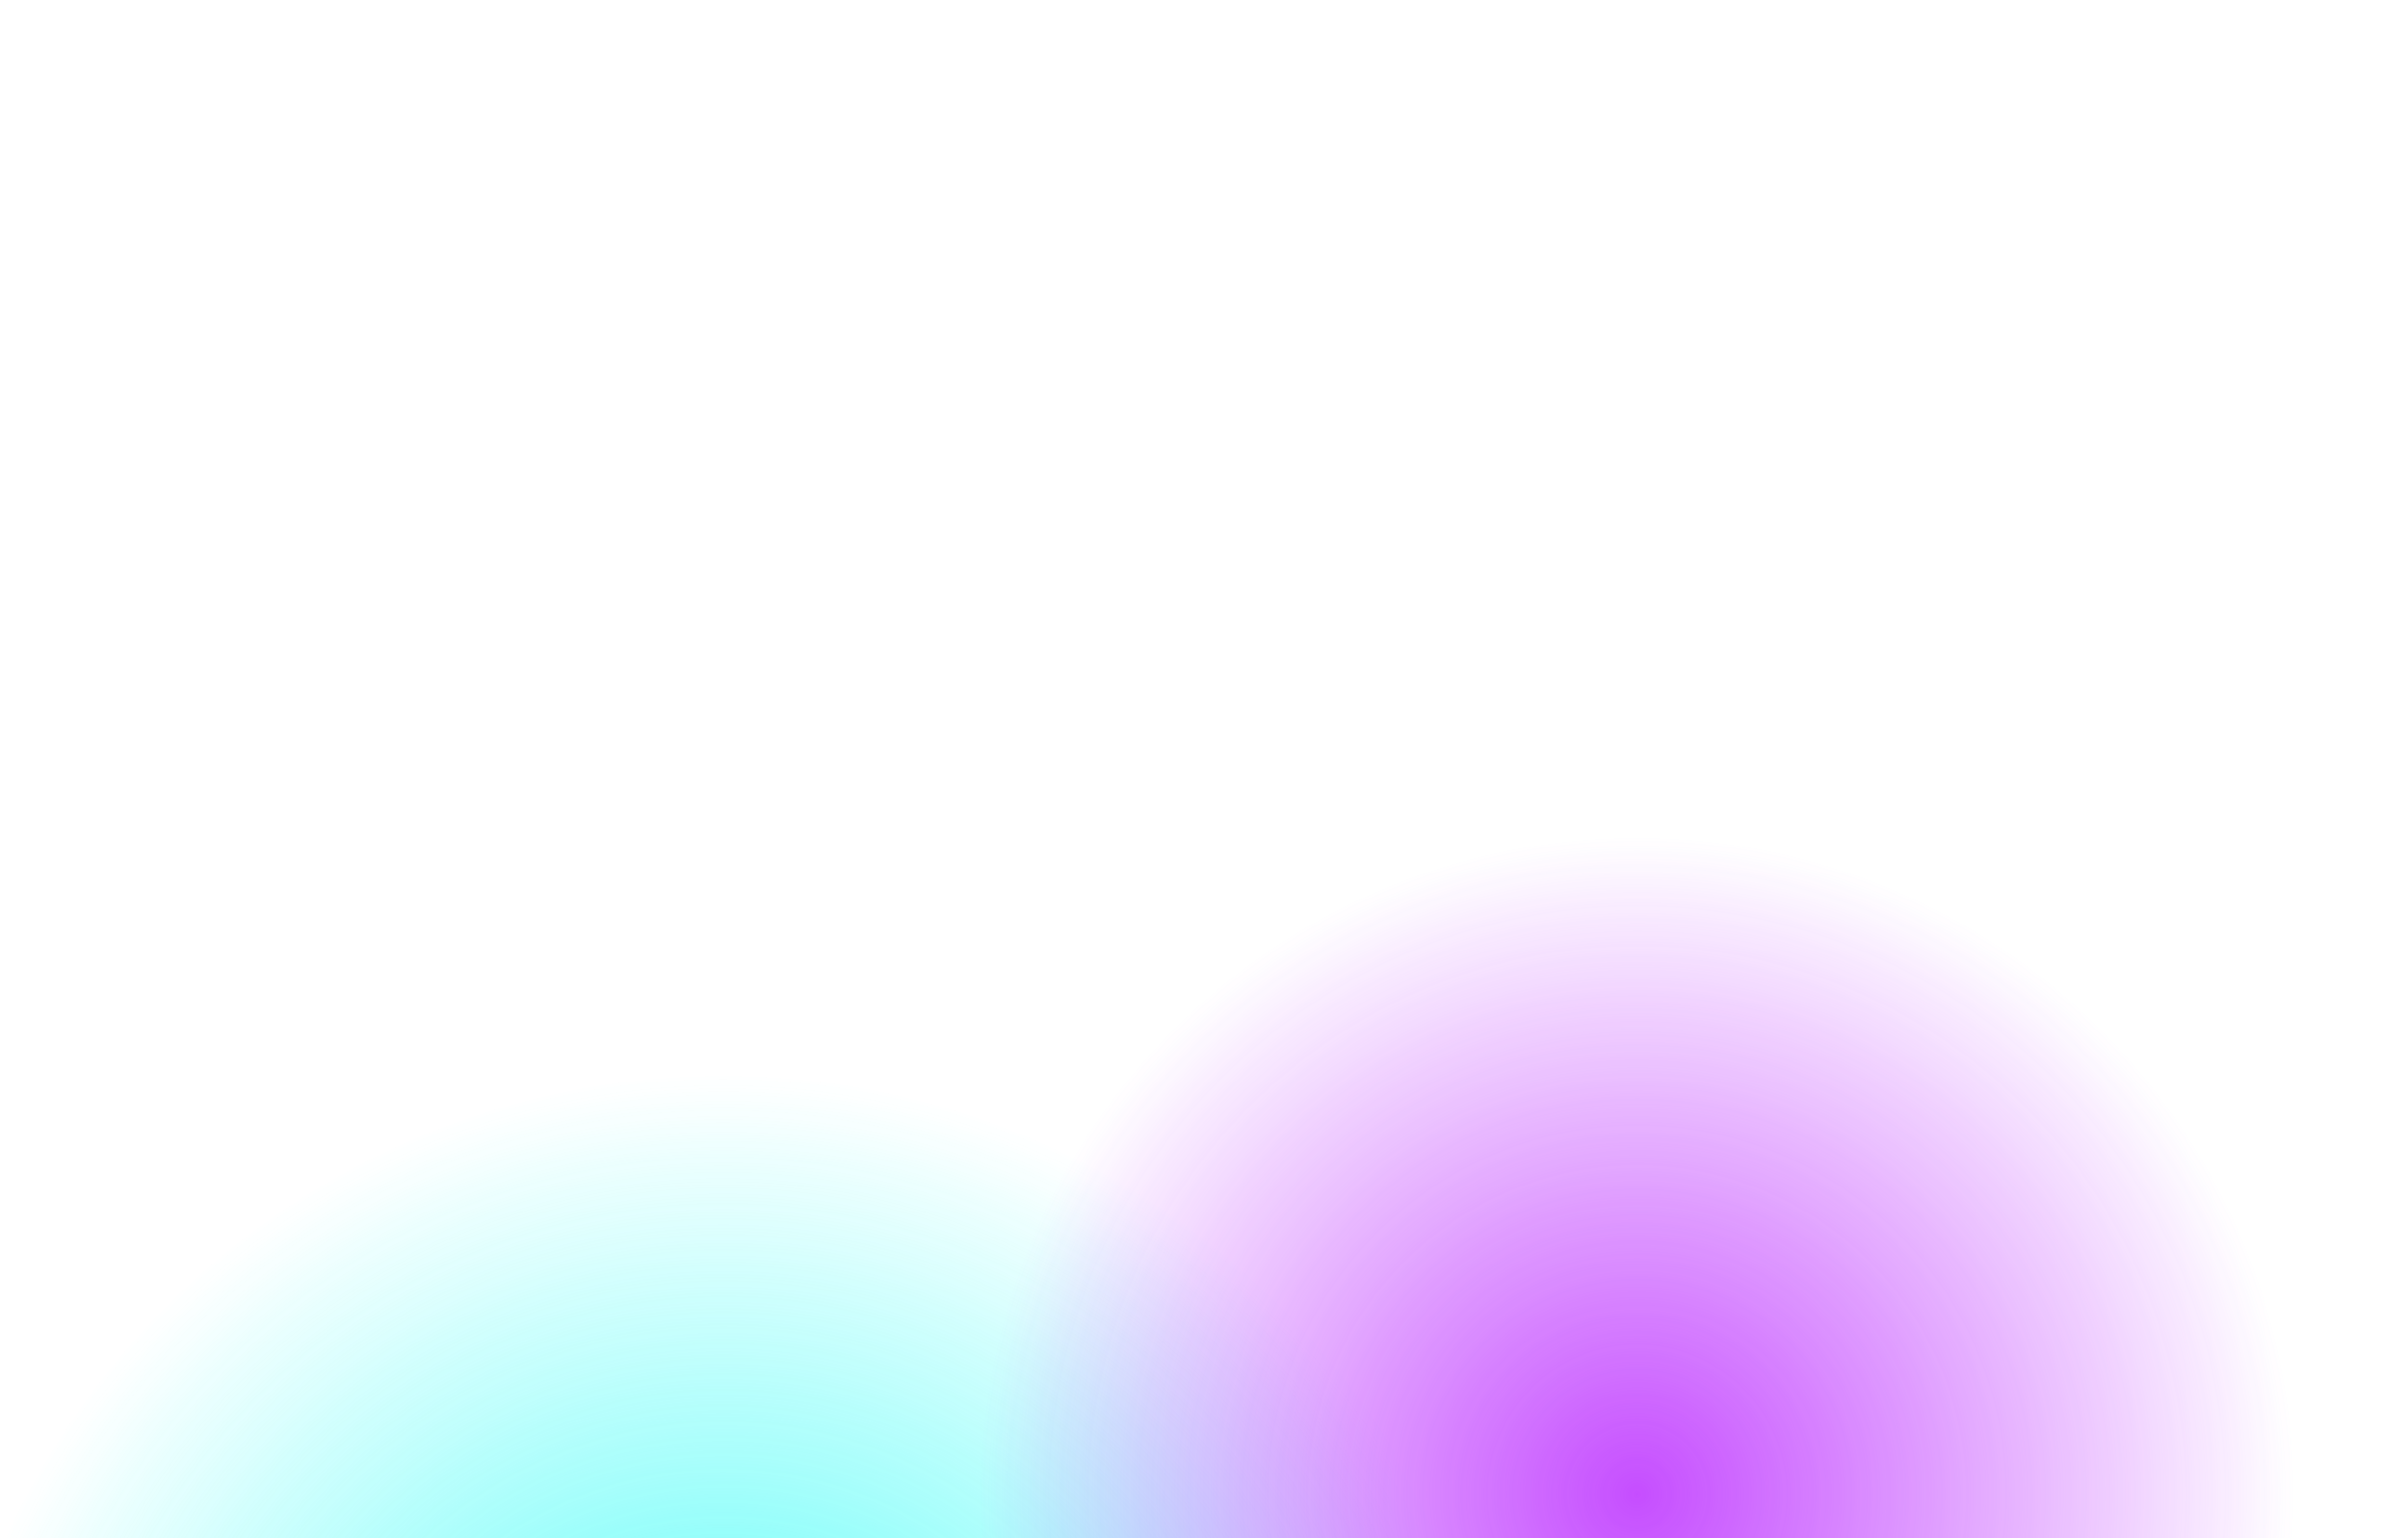 <svg width="1440" height="920" viewBox="0 0 1440 920" fill="none" xmlns="http://www.w3.org/2000/svg">
<g opacity="0.8" filter="url(#filter0_f_141_2487)">
<ellipse cx="432.5" cy="1116" rx="473.5" ry="474" fill="url(#paint0_radial_141_2487)"/>
</g>
<g opacity="0.8" filter="url(#filter1_f_141_2487)">
<circle cx="979" cy="894" r="394" fill="url(#paint1_radial_141_2487)"/>
</g>
<defs>
<filter id="filter0_f_141_2487" x="-441" y="242" width="1747" height="1748" filterUnits="userSpaceOnUse" color-interpolation-filters="sRGB">
<feFlood flood-opacity="0" result="BackgroundImageFix"/>
<feBlend mode="normal" in="SourceGraphic" in2="BackgroundImageFix" result="shape"/>
<feGaussianBlur stdDeviation="200" result="effect1_foregroundBlur_141_2487"/>
</filter>
<filter id="filter1_f_141_2487" x="85" y="0" width="1788" height="1788" filterUnits="userSpaceOnUse" color-interpolation-filters="sRGB">
<feFlood flood-opacity="0" result="BackgroundImageFix"/>
<feBlend mode="normal" in="SourceGraphic" in2="BackgroundImageFix" result="shape"/>
<feGaussianBlur stdDeviation="250" result="effect1_foregroundBlur_141_2487"/>
</filter>
<radialGradient id="paint0_radial_141_2487" cx="0" cy="0" r="1" gradientUnits="userSpaceOnUse" gradientTransform="translate(432.5 1116) rotate(90) scale(474 473.5)">
<stop stop-color="#21FDF6"/>
<stop offset="1" stop-color="#21FDF6" stop-opacity="0"/>
</radialGradient>
<radialGradient id="paint1_radial_141_2487" cx="0" cy="0" r="1" gradientUnits="userSpaceOnUse" gradientTransform="translate(979 894) rotate(90) scale(394)">
<stop stop-color="#B721FF"/>
<stop offset="1" stop-color="#B721FF" stop-opacity="0"/>
</radialGradient>
</defs>
</svg>
